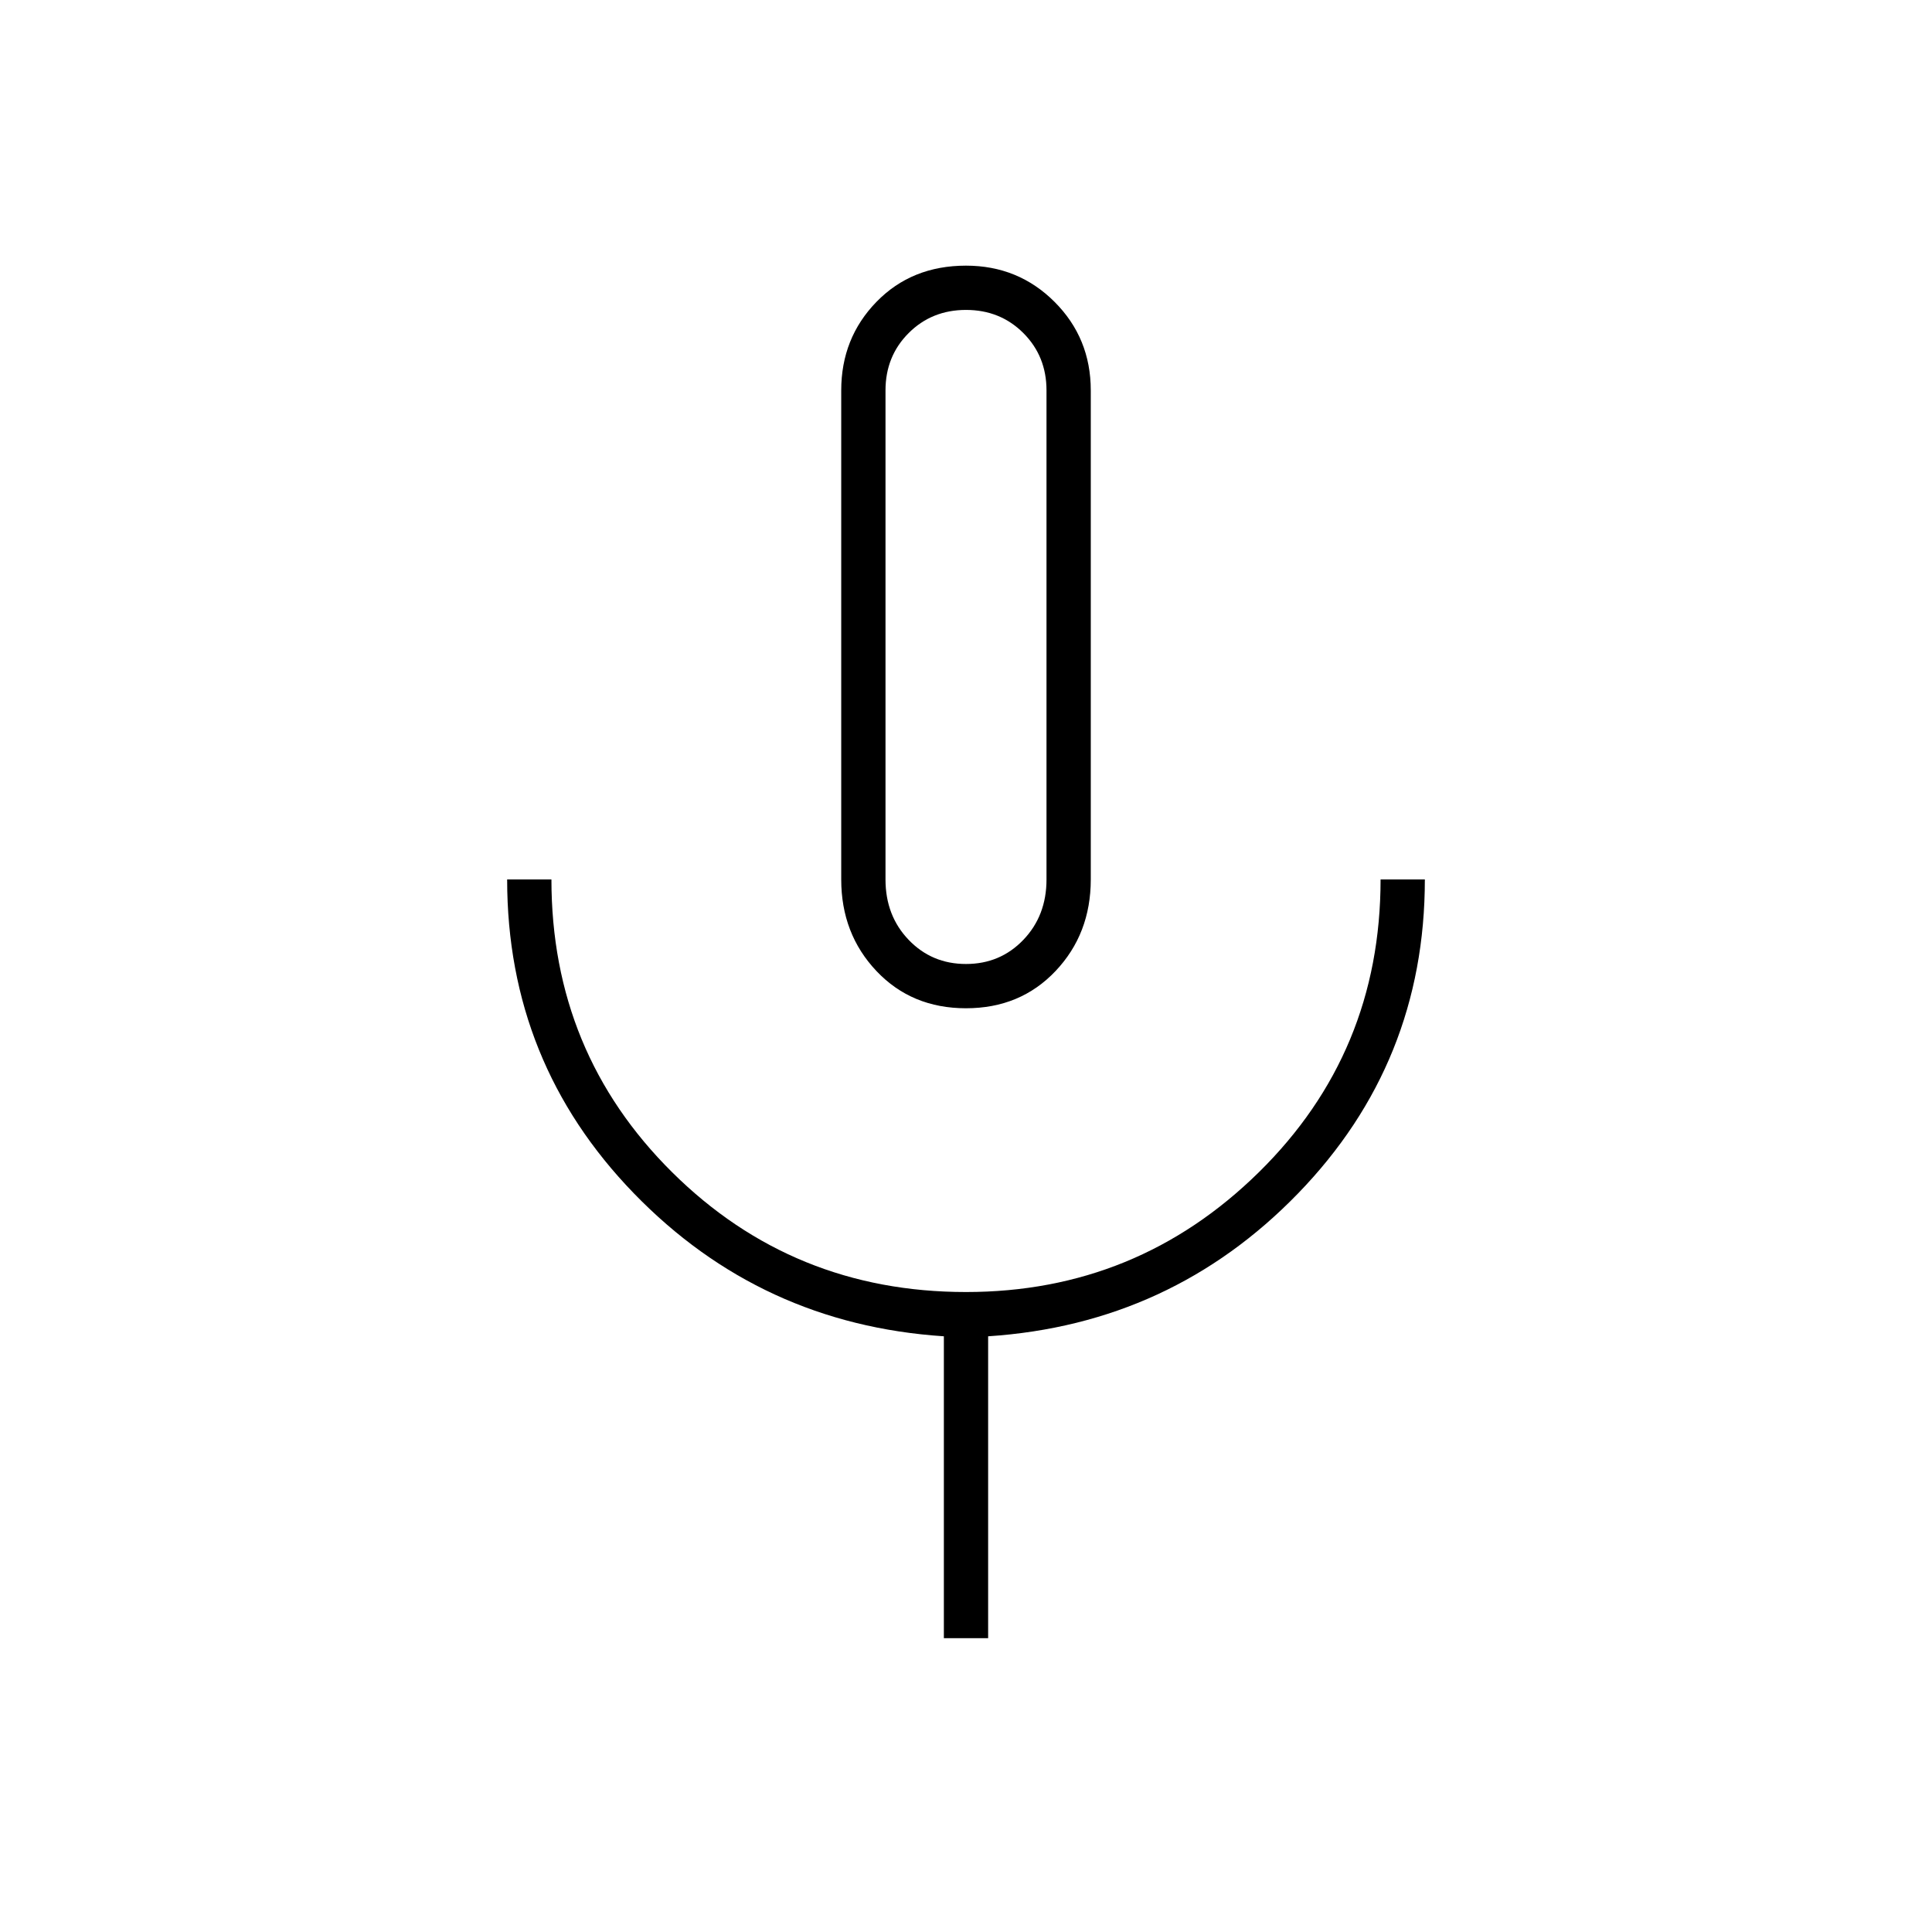 <svg xmlns="http://www.w3.org/2000/svg" width="48" height="48"><path d="M24 25.05q-1.35 0-2.225-.925T20.9 21.85V9.7q0-1.3.875-2.2.875-.9 2.225-.9 1.3 0 2.2.9.9.9.9 2.2v12.15q0 1.35-.875 2.275-.875.925-2.225.925zm0-9.2zm-.55 24.85v-7.5q-4.55-.3-7.7-3.55-3.15-3.25-3.15-7.8h1.1q0 4.3 3 7.275 3 2.975 7.3 2.975 4.25 0 7.275-2.975Q34.3 26.15 34.3 21.85h1.1q0 4.55-3.15 7.8t-7.7 3.55v7.5zM24 23.95q.85 0 1.425-.6.575-.6.575-1.5V9.7q0-.85-.575-1.425Q24.85 7.7 24 7.7q-.85 0-1.425.575Q22 8.85 22 9.7v12.15q0 .9.575 1.5t1.425.6z"/></svg>